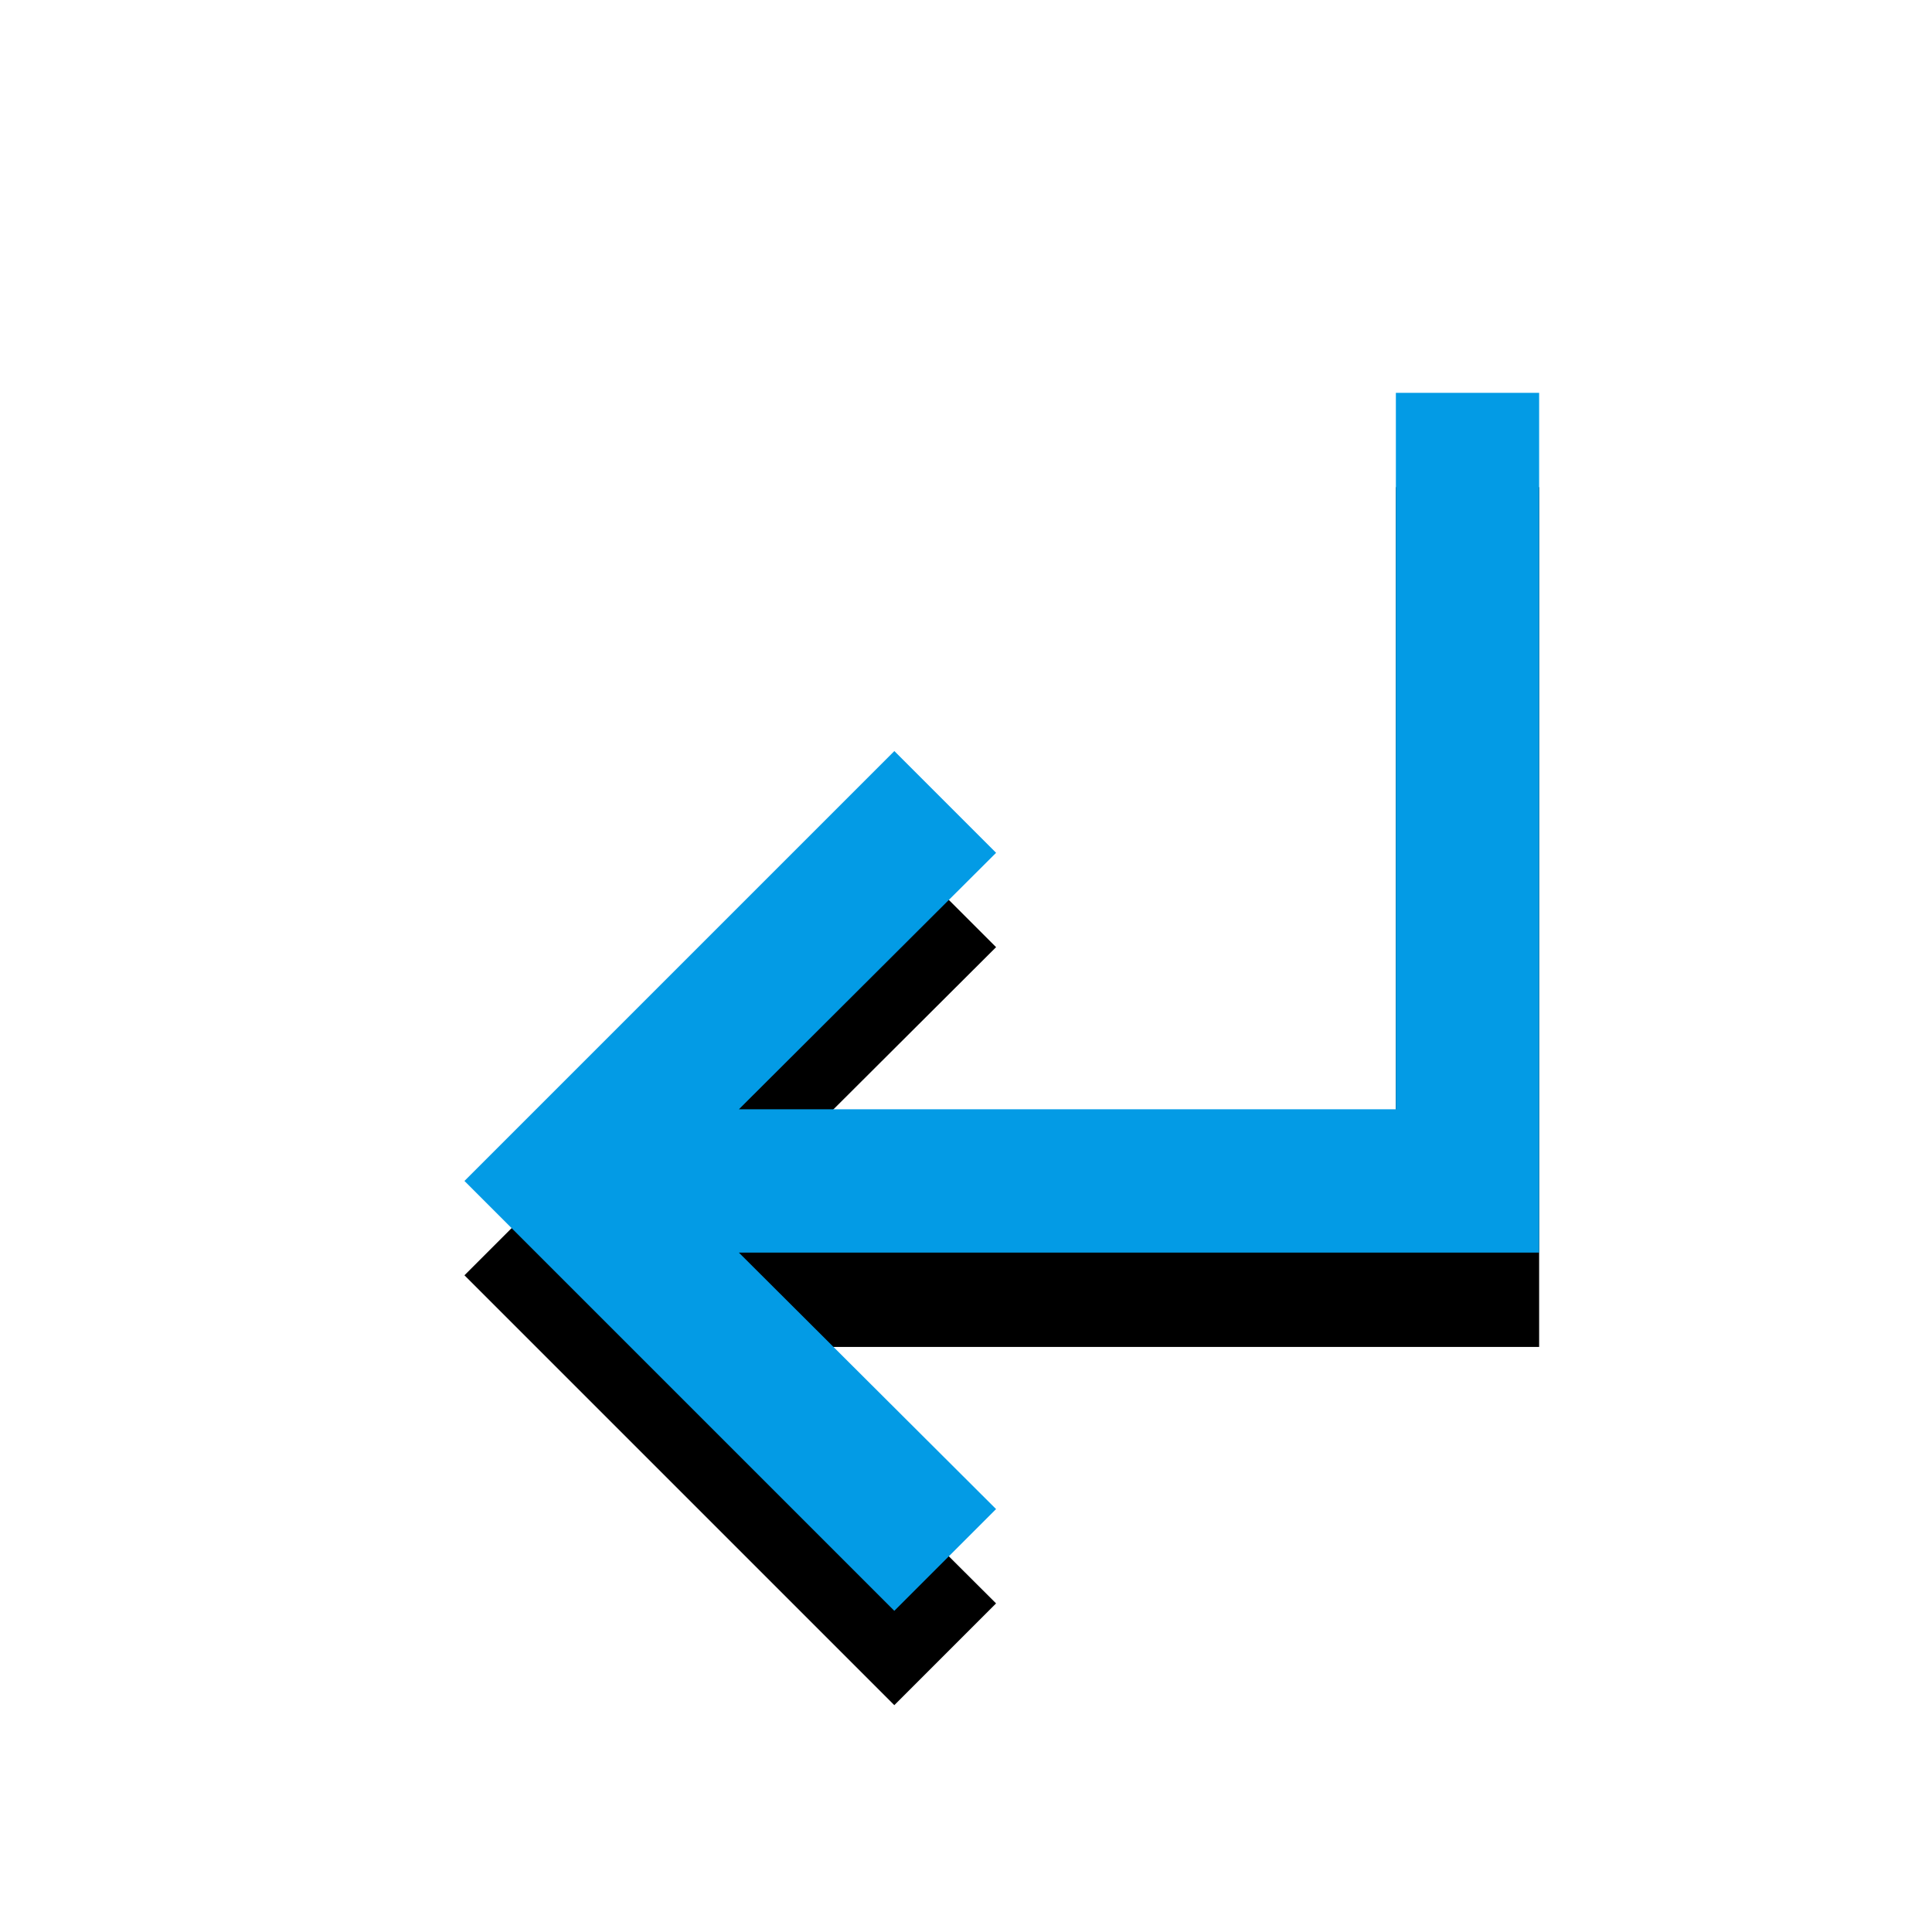 <svg version="1.1" xmlns="http://www.w3.org/2000/svg" xmlns:xlink="http://www.w3.org/1999/xlink" viewBox="0,0,1024,1024">
	<!-- Color names: teamapps-color-1 -->
	<desc>subdirectory_arrow_left icon - Licensed under Apache License v2.0 (http://www.apache.org/licenses/LICENSE-2.0) - Created with Iconfu.com - Derivative work of Material icons (Copyright Google Inc.)</desc>
	<defs>
		<filter id="filter-400E6g3X" x="-17%" y="-7%" width="177%" height="162%" color-interpolation-filters="sRGB">
			<feColorMatrix values="1 0 0 0 0 0 1 0 0 0 0 0 1 0 0 0 0 0 0.2 0" in="SourceGraphic"/>
			<feOffset dy="20"/>
			<feGaussianBlur stdDeviation="11" result="blur0"/>
			<feColorMatrix values="1 0 0 0 0 0 1 0 0 0 0 0 1 0 0 0 0 0 0.3 0" in="SourceGraphic"/>
			<feOffset dy="30"/>
			<feGaussianBlur stdDeviation="20" result="blur1"/>
			<feMerge>
				<feMergeNode in="blur0"/>
				<feMergeNode in="blur1"/>
			</feMerge>
		</filter>
	</defs>
	<g fill="none" fill-rule="nonzero" style="mix-blend-mode: normal">
		<path d="M474.02,398.08l53.93,53.93l-136.32,135.94h348.21v-379.73h75.94v455.68h-424.16l136.32,135.94l-53.93,53.93l-227.84,-227.84z" fill="#000000" filter="url(#filter-400E6g3X)"/>
		<g>
			<g color="#039be5" class="teamapps-color-1">
				<path d="M474.02,398.08l53.93,53.93l-136.32,135.94h348.21v-379.73h75.94v455.68h-424.16l136.32,135.94l-53.93,53.93l-227.84,-227.84z" fill="currentColor"/>
			</g>
		</g>
	</g>
</svg>